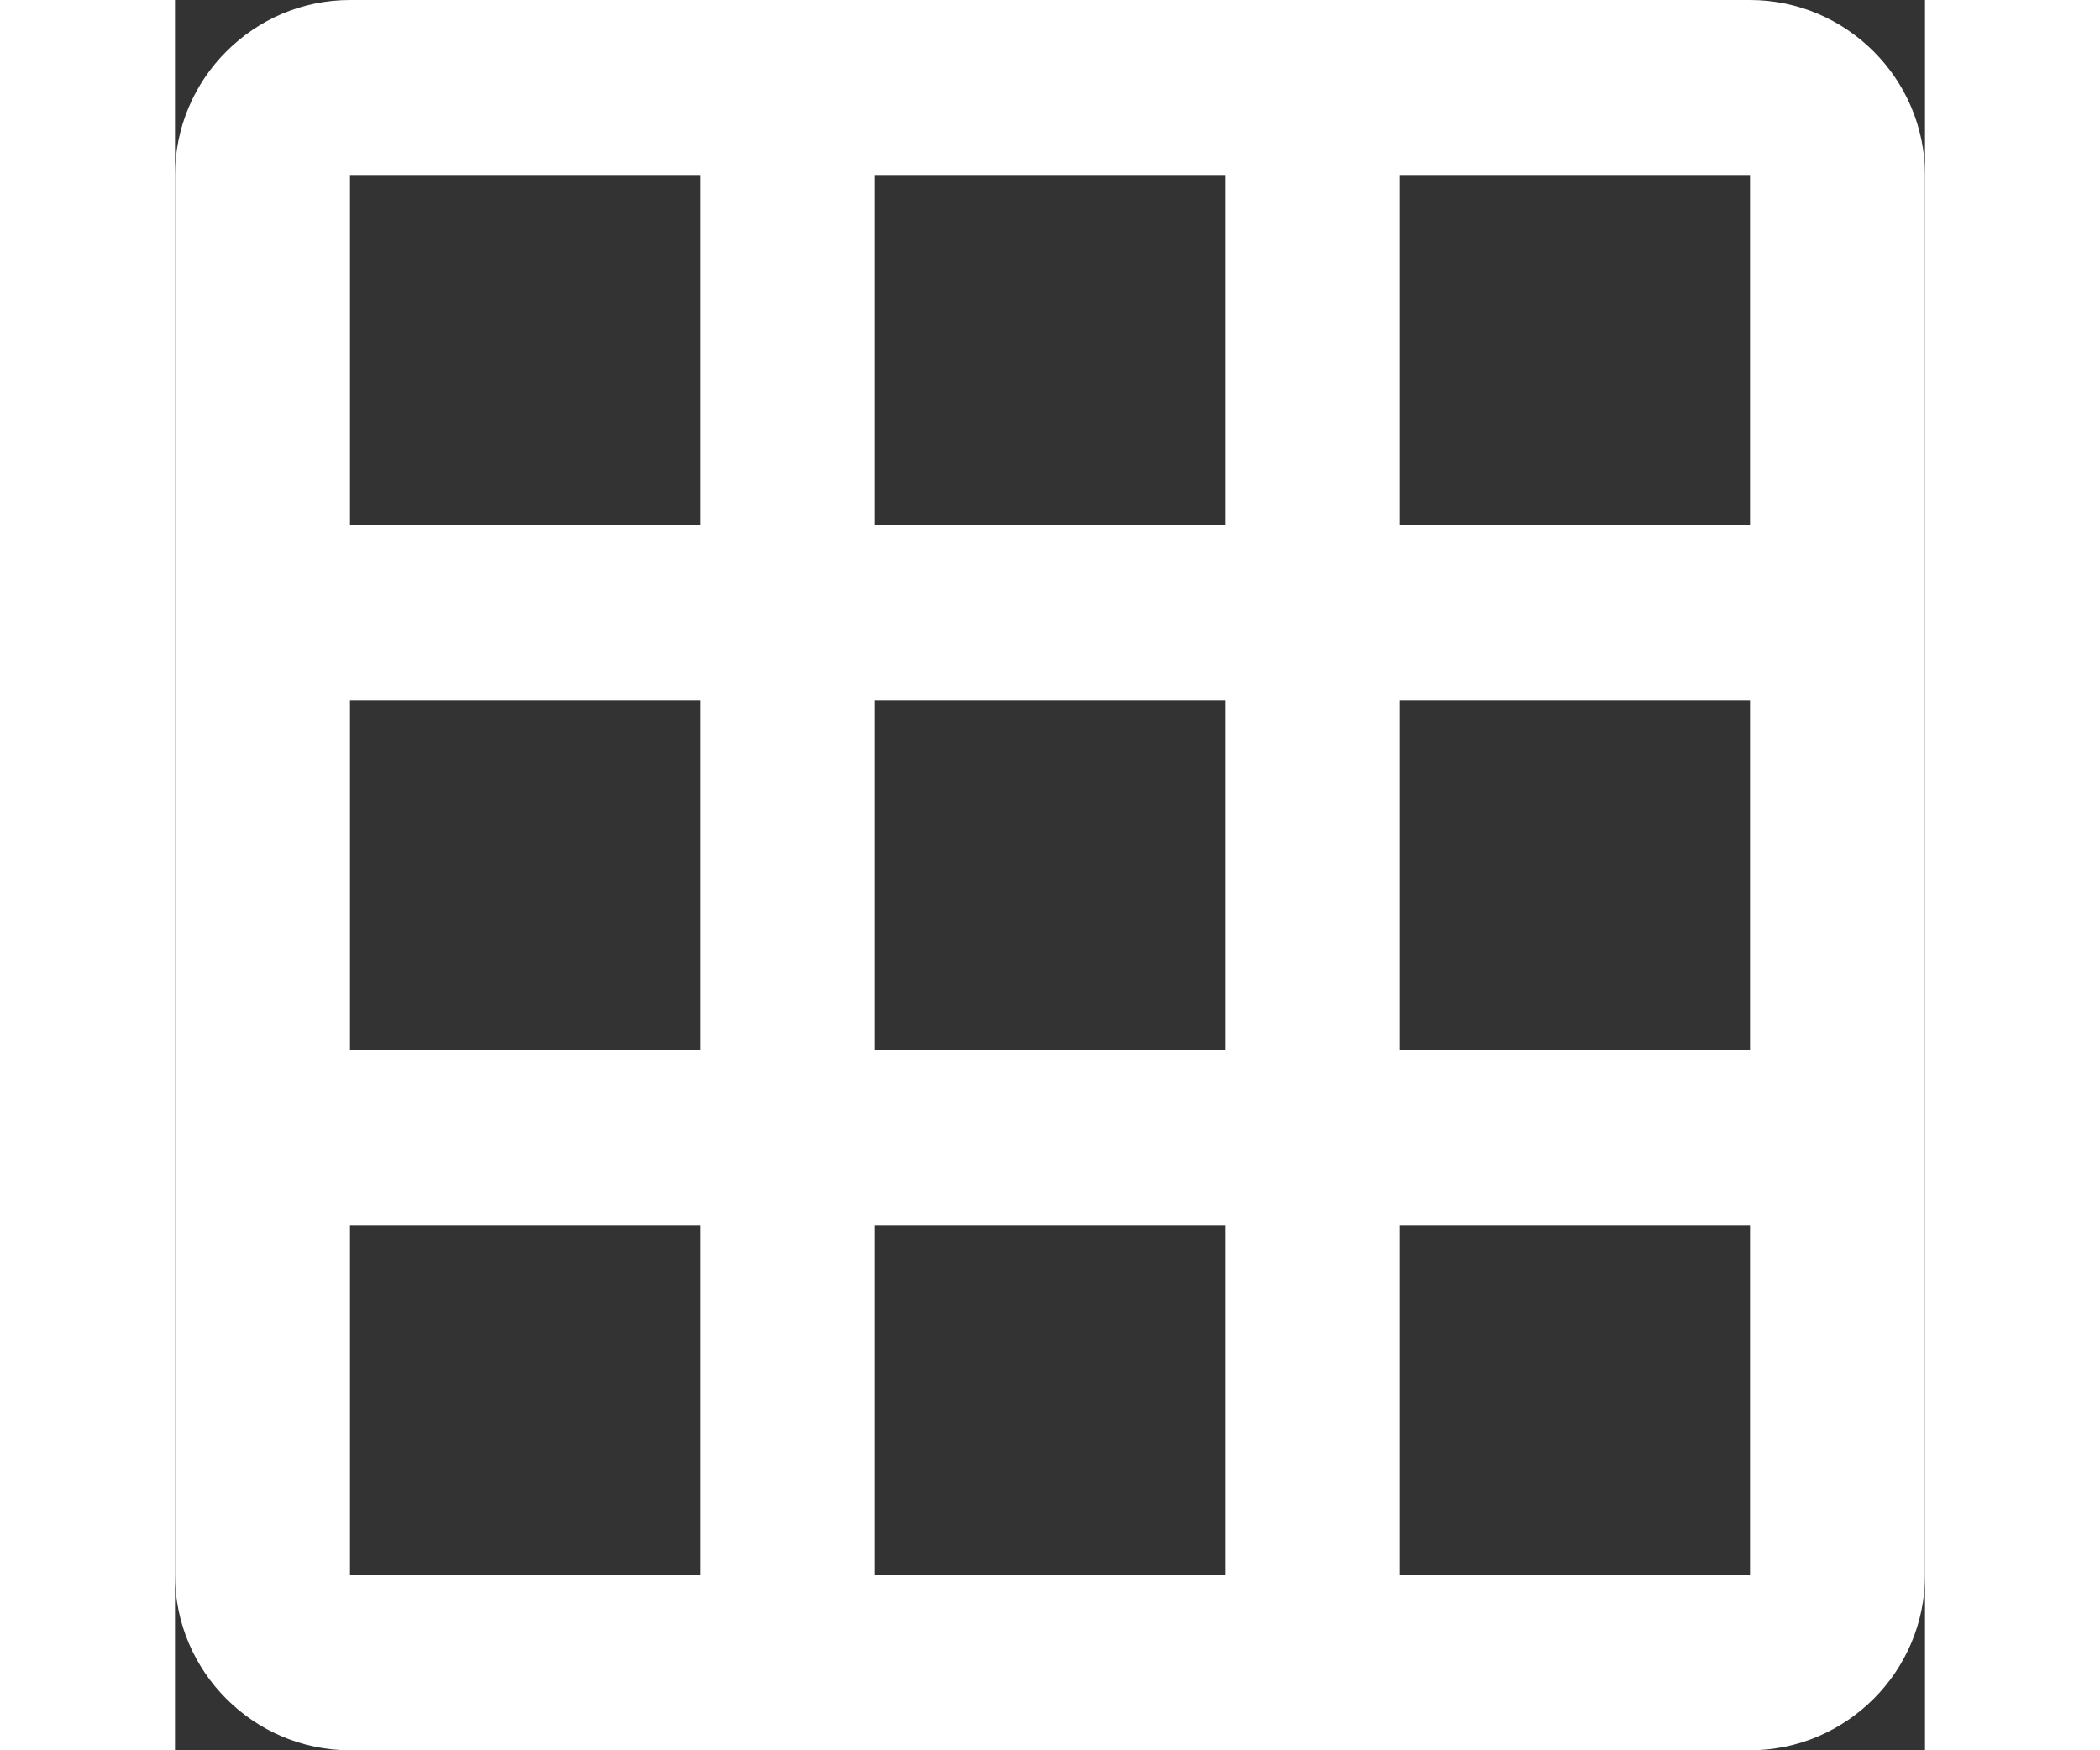 <?xml version="1.0" encoding="UTF-8"?>
<svg width="24px" viewBox="0 0 20 20" version="1.1" xmlns="http://www.w3.org/2000/svg" xmlns:xlink="http://www.w3.org/1999/xlink">
    <rect x="0" y="0" width="20" height="20" fill="#333333" stroke="none"/>
    <!-- Generator: Sketch 52.5 (67469) - http://www.bohemiancoding.com/sketch -->
    <title>grid_on</title>
    <desc>Created with Sketch.</desc>
    <g id="Icons" stroke="none" stroke-width="1" fill="none" fill-rule="evenodd">
        <g id="Outlined" transform="translate(-884, -2814)">
            <g id="Image" transform="translate(100, 2626)">
                <g id="Outlined-/-Image-/-grid_on" transform="translate(782, 186)">
                    <g>
                        <polygon id="Path" points="0 0 24 0 24 24 0 24"></polygon>
                        <path d="M20,2 L4,2 C2.9,2 2,2.9 2,4 L2,20 C2,21.1 2.9,22 4,22 L20,22 C21.1,22 22,21.1 22,20 L22,4 C22,2.9 21.1,2 20,2 Z M8,20 L4,20 L4,16 L8,16 L8,20 Z M8,14 L4,14 L4,10 L8,10 L8,14 Z M8,8 L4,8 L4,4 L8,4 L8,8 Z M14,20 L10,20 L10,16 L14,16 L14,20 Z M14,14 L10,14 L10,10 L14,10 L14,14 Z M14,8 L10,8 L10,4 L14,4 L14,8 Z M20,20 L16,20 L16,16 L20,16 L20,20 Z M20,14 L16,14 L16,10 L20,10 L20,14 Z M20,8 L16,8 L16,4 L20,4 L20,8 Z" id="🔹-Icon-Color" fill="#fff"></path>
                    </g>
                </g>
            </g>
        </g>
    </g>
</svg>